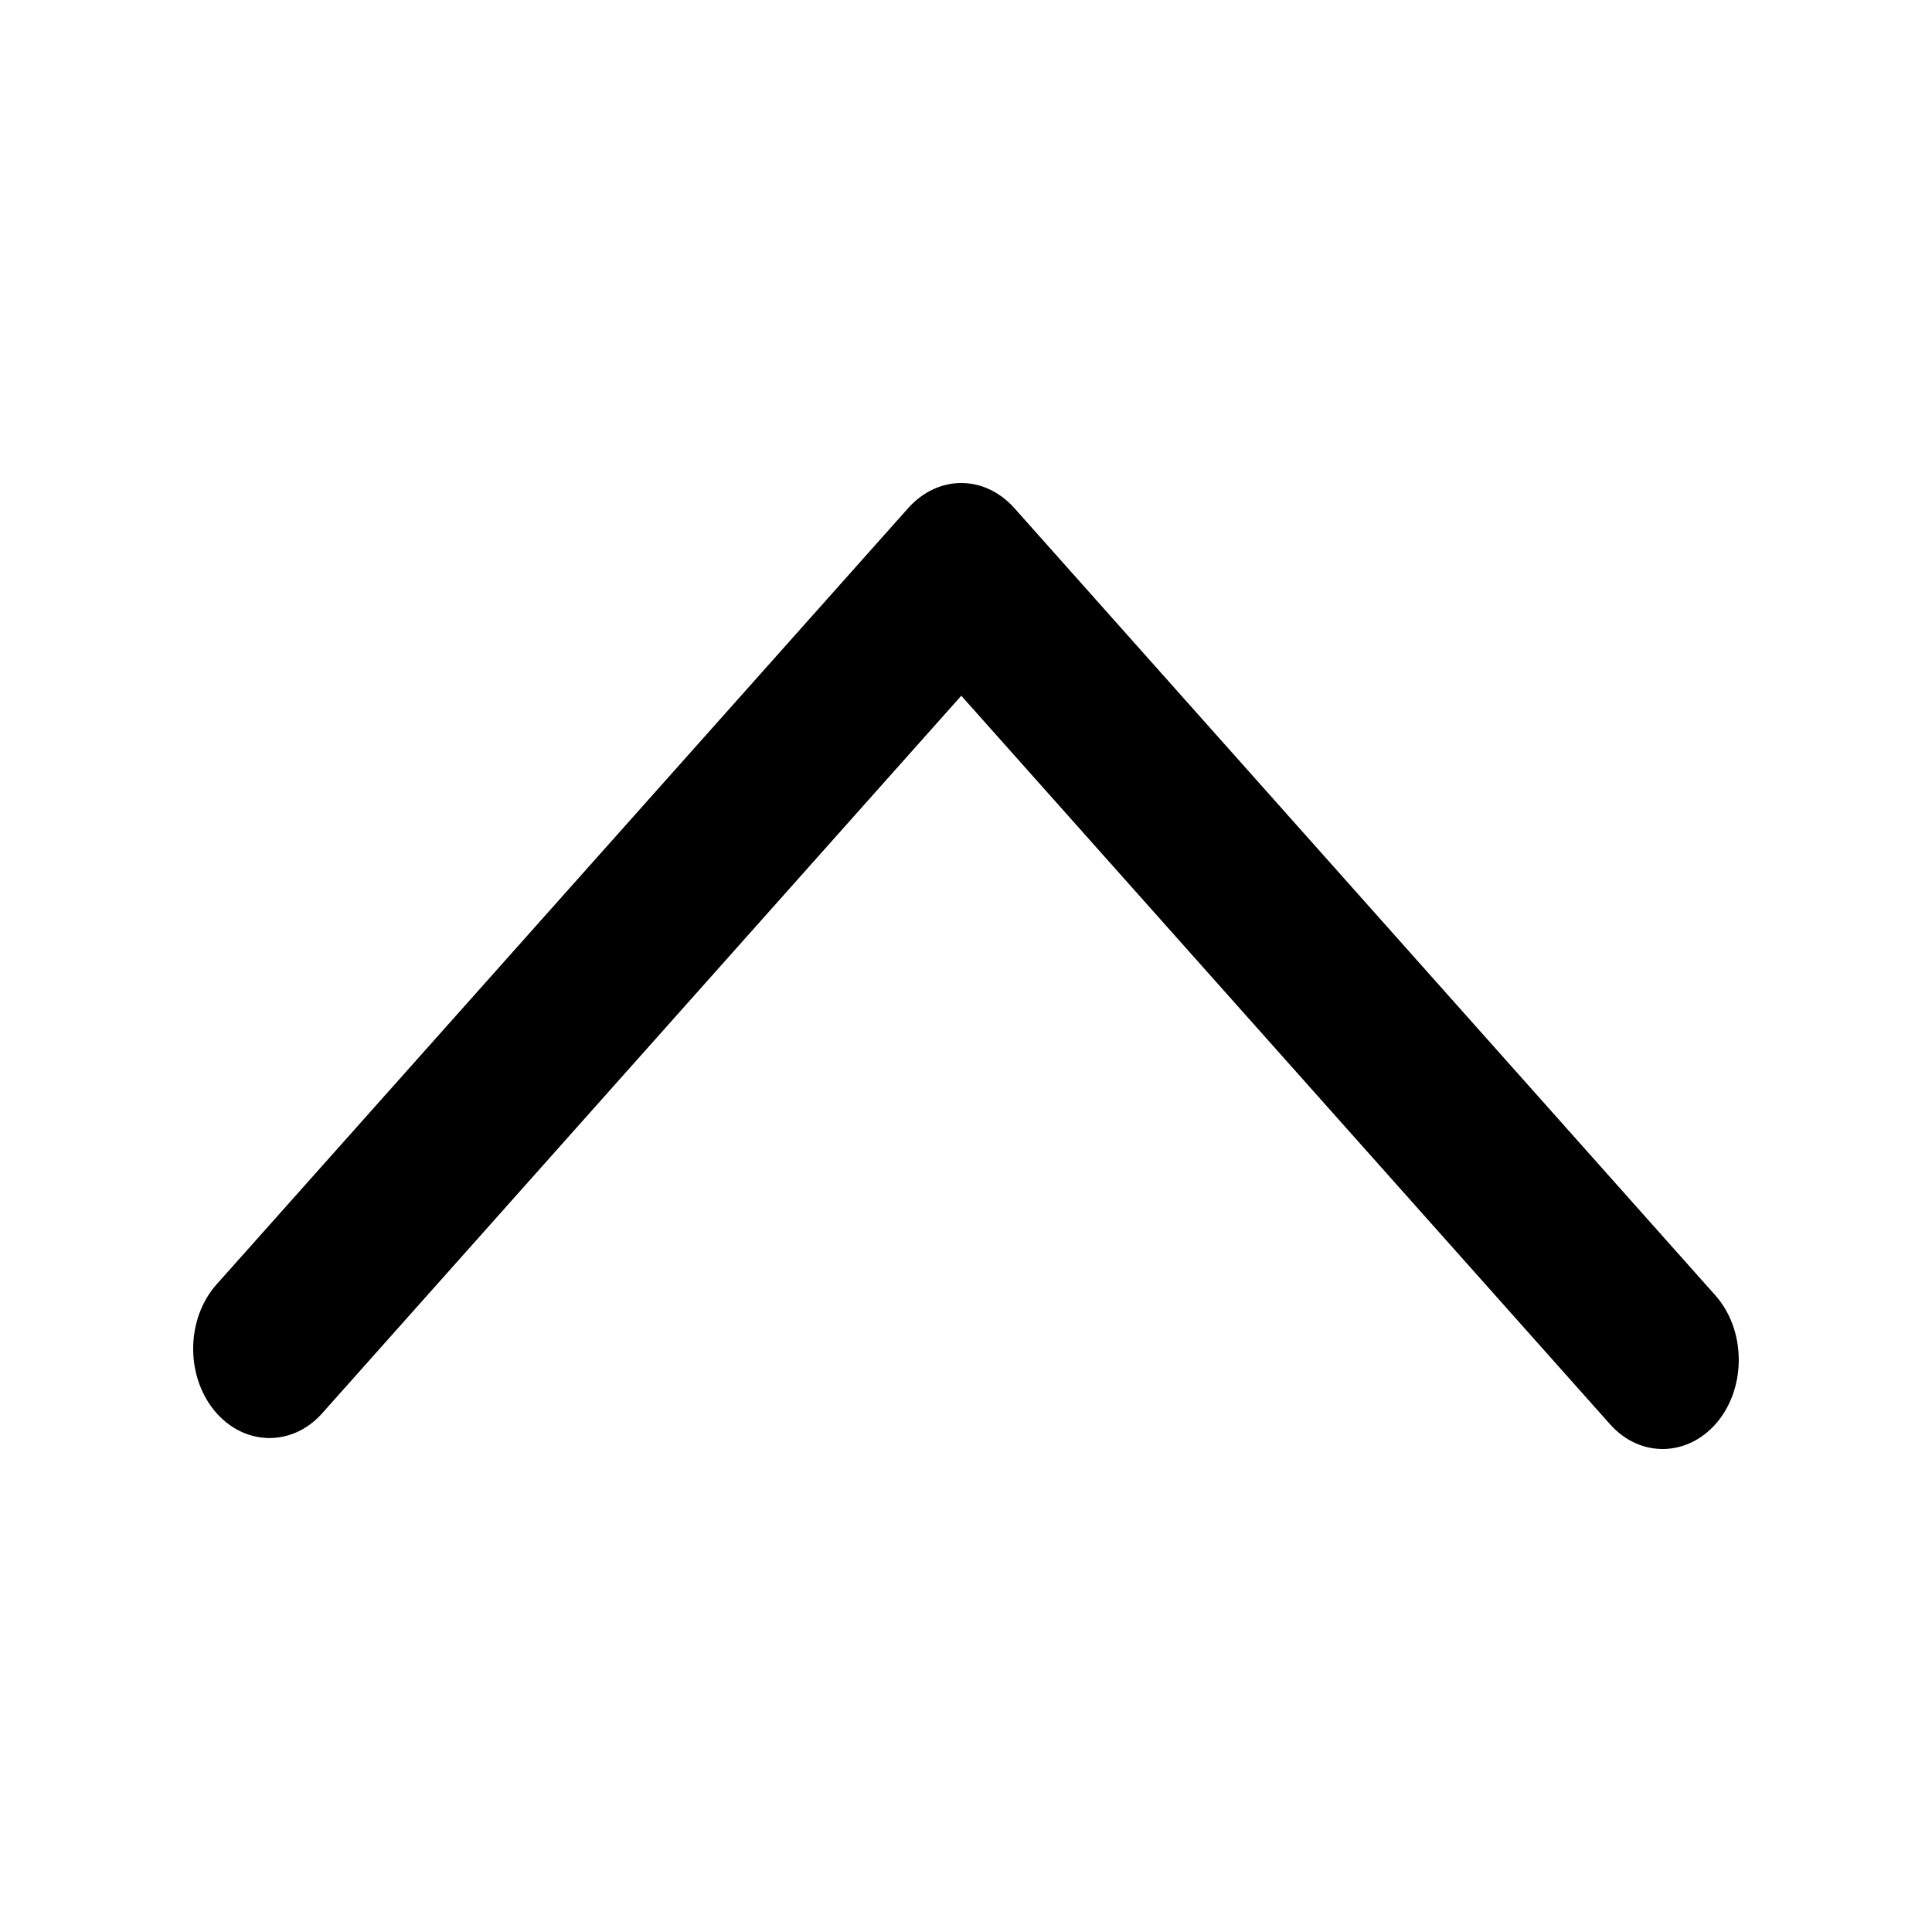 <svg width="18" height="18" viewBox="0 0 18 18" fill="none" xmlns="http://www.w3.org/2000/svg">
<path fill-rule="evenodd" clip-rule="evenodd" d="M8.956 4.5C9.133 4.5 9.31 4.578 9.448 4.731L15.981 12.068C16.264 12.386 16.273 12.913 16.004 13.244C15.732 13.575 15.282 13.587 15 13.269L8.956 6.482L3.001 13.168C2.718 13.485 2.268 13.472 1.997 13.142C1.726 12.81 1.735 12.283 2.019 11.965L8.464 4.731C8.602 4.578 8.779 4.5 8.956 4.5Z" fill="black"/>
</svg>
